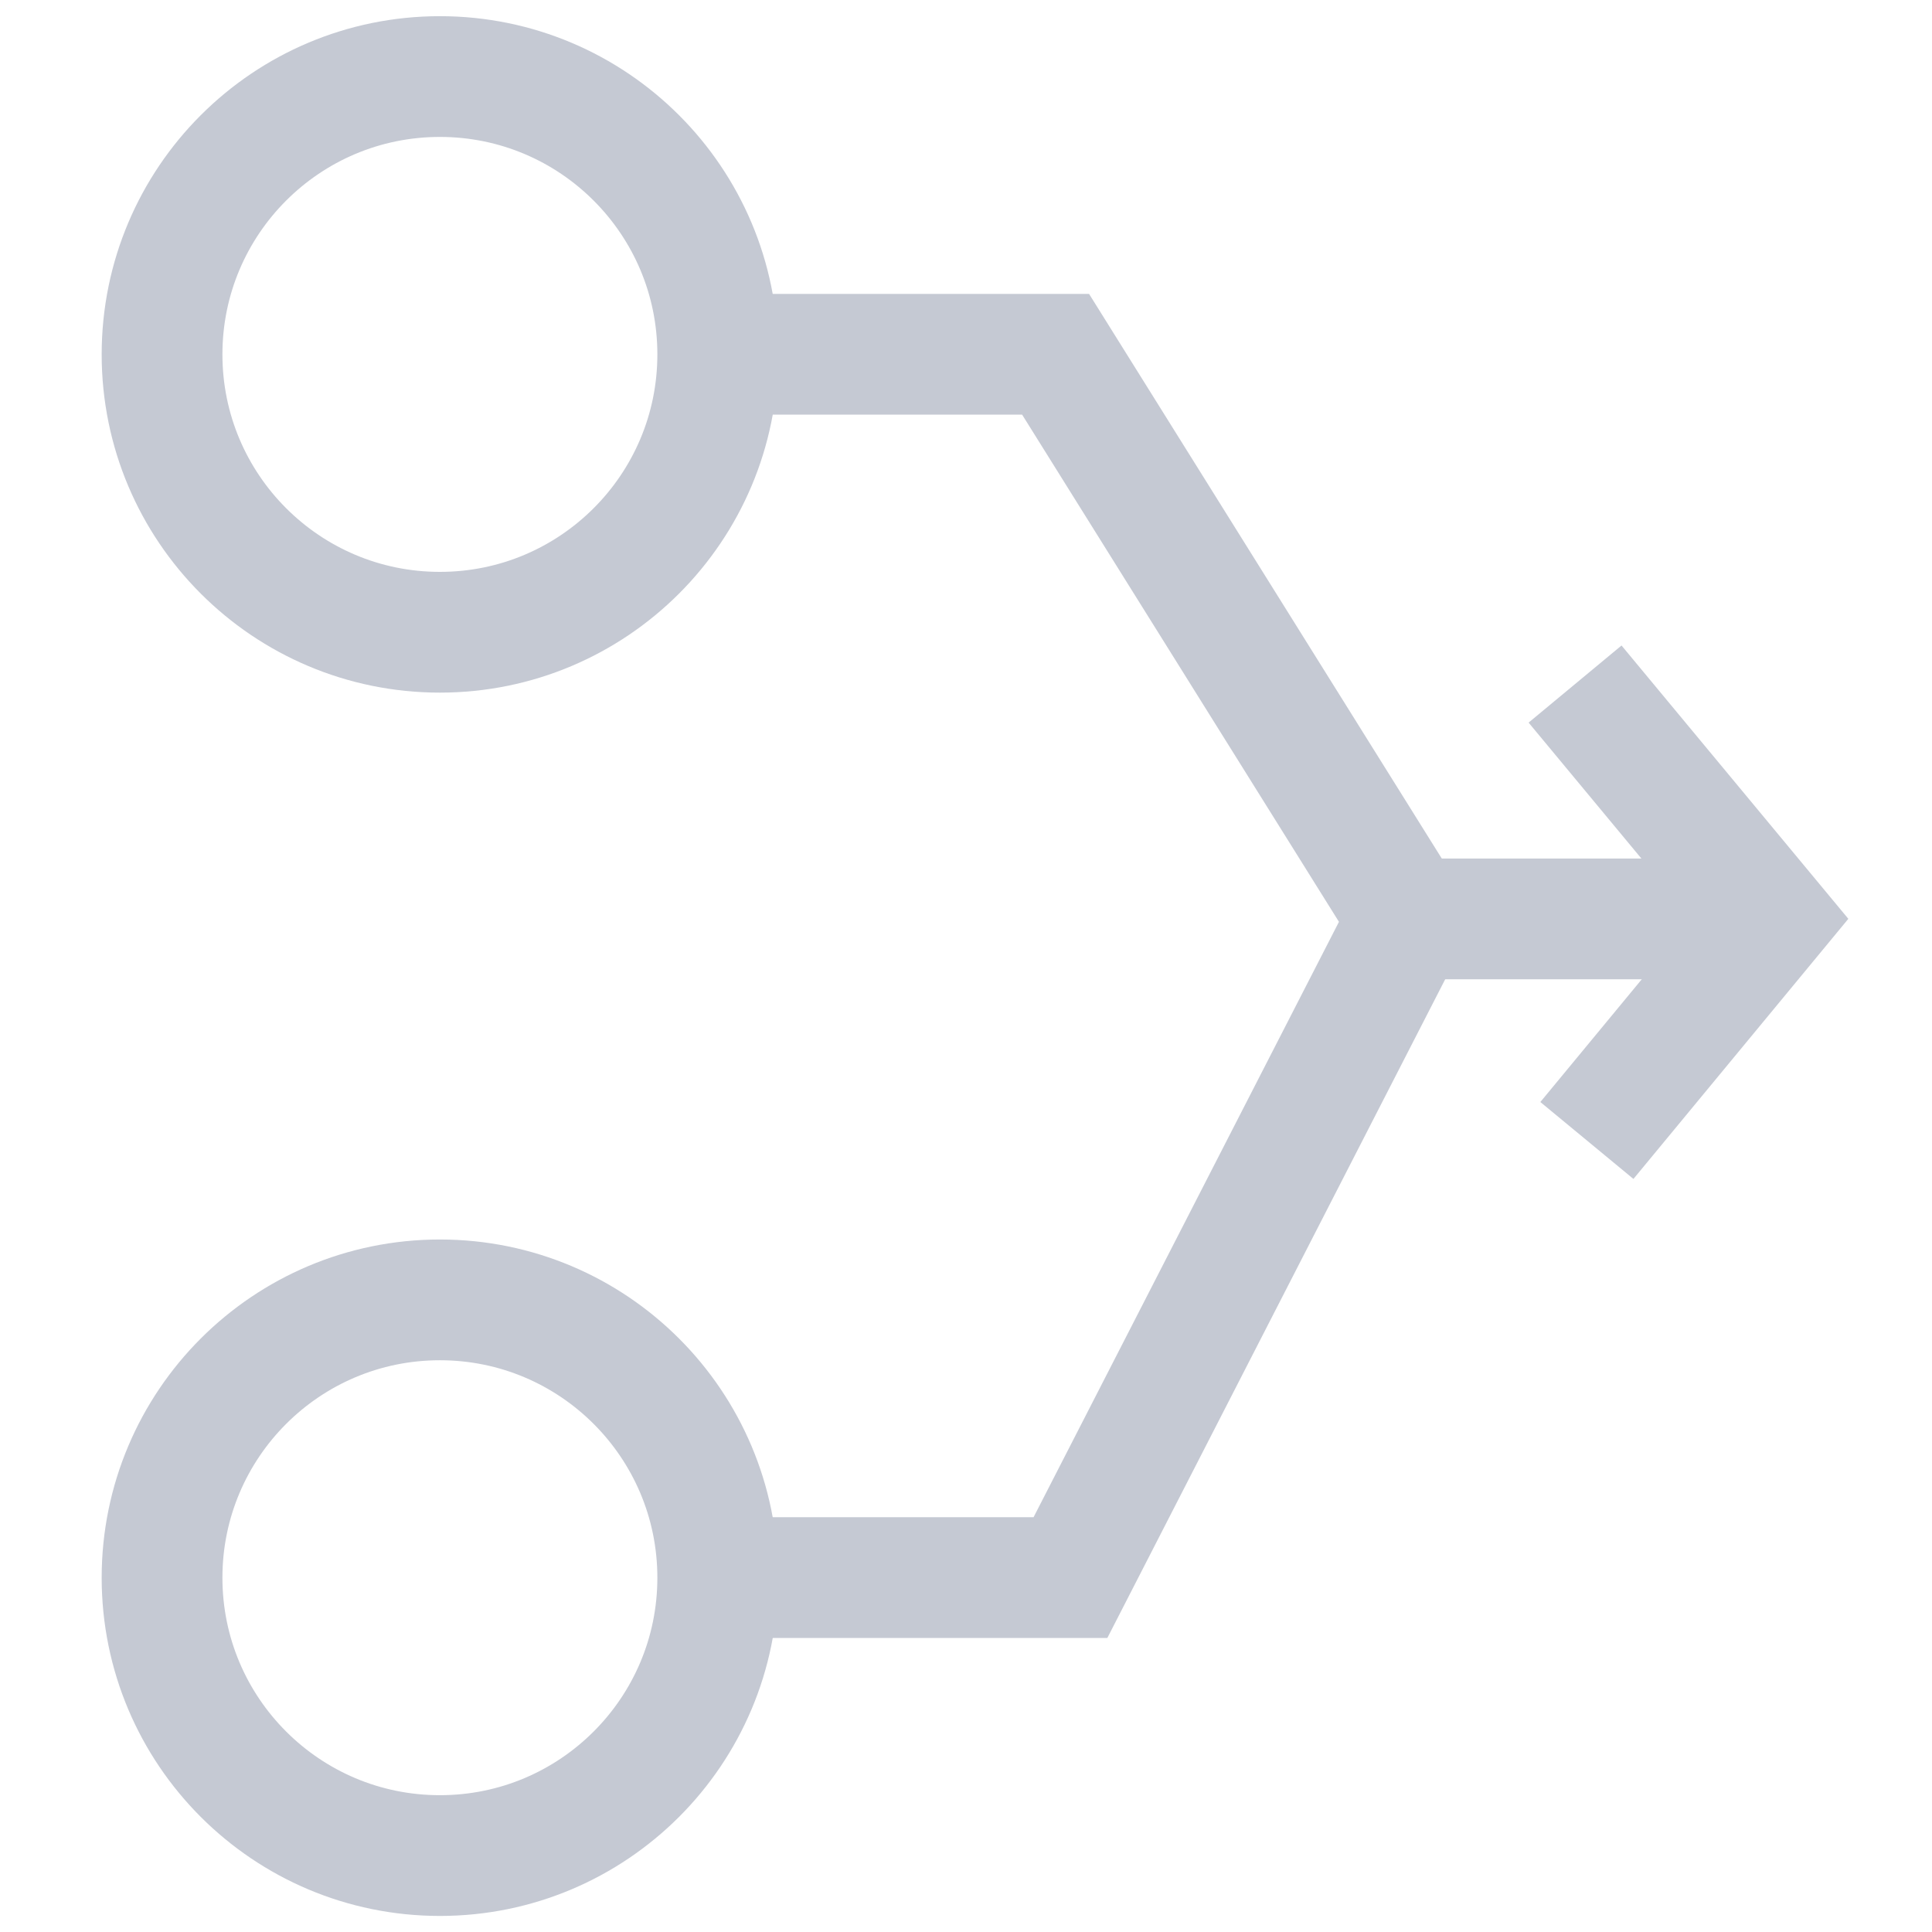 <svg fill="none" height="16" viewBox="0 0 16 16" width="16" xmlns="http://www.w3.org/2000/svg" xmlns:xlink="http://www.w3.org/1999/xlink"><clipPath id="a"><path d="m0 0h16v16h-16z"/></clipPath><g clip-path="url(#a)" stroke="#c5c9d3" stroke-miterlimit="10"><path d="m3.643 5.236c1.271 0 2.301-1.03 2.301-2.301s-1.03-2.301-2.301-2.301-2.301 1.03-2.301 2.301 1.03 2.301 2.301 2.301z"/><path d="m3.643 15.367c1.271 0 2.301-1.03 2.301-2.301 0-1.271-1.03-2.301-2.301-2.301s-2.301 1.03-2.301 2.301c0 1.271 1.03 2.301 2.301 2.301z"/><path d="m5.944 2.934h2.798l2.921 4.676-2.798 5.455h-2.921"/><path d="m11.663 7.61h2.676"/><path d="m13.044 5.665 1.614 1.945-1.516 1.835"/></g></svg>